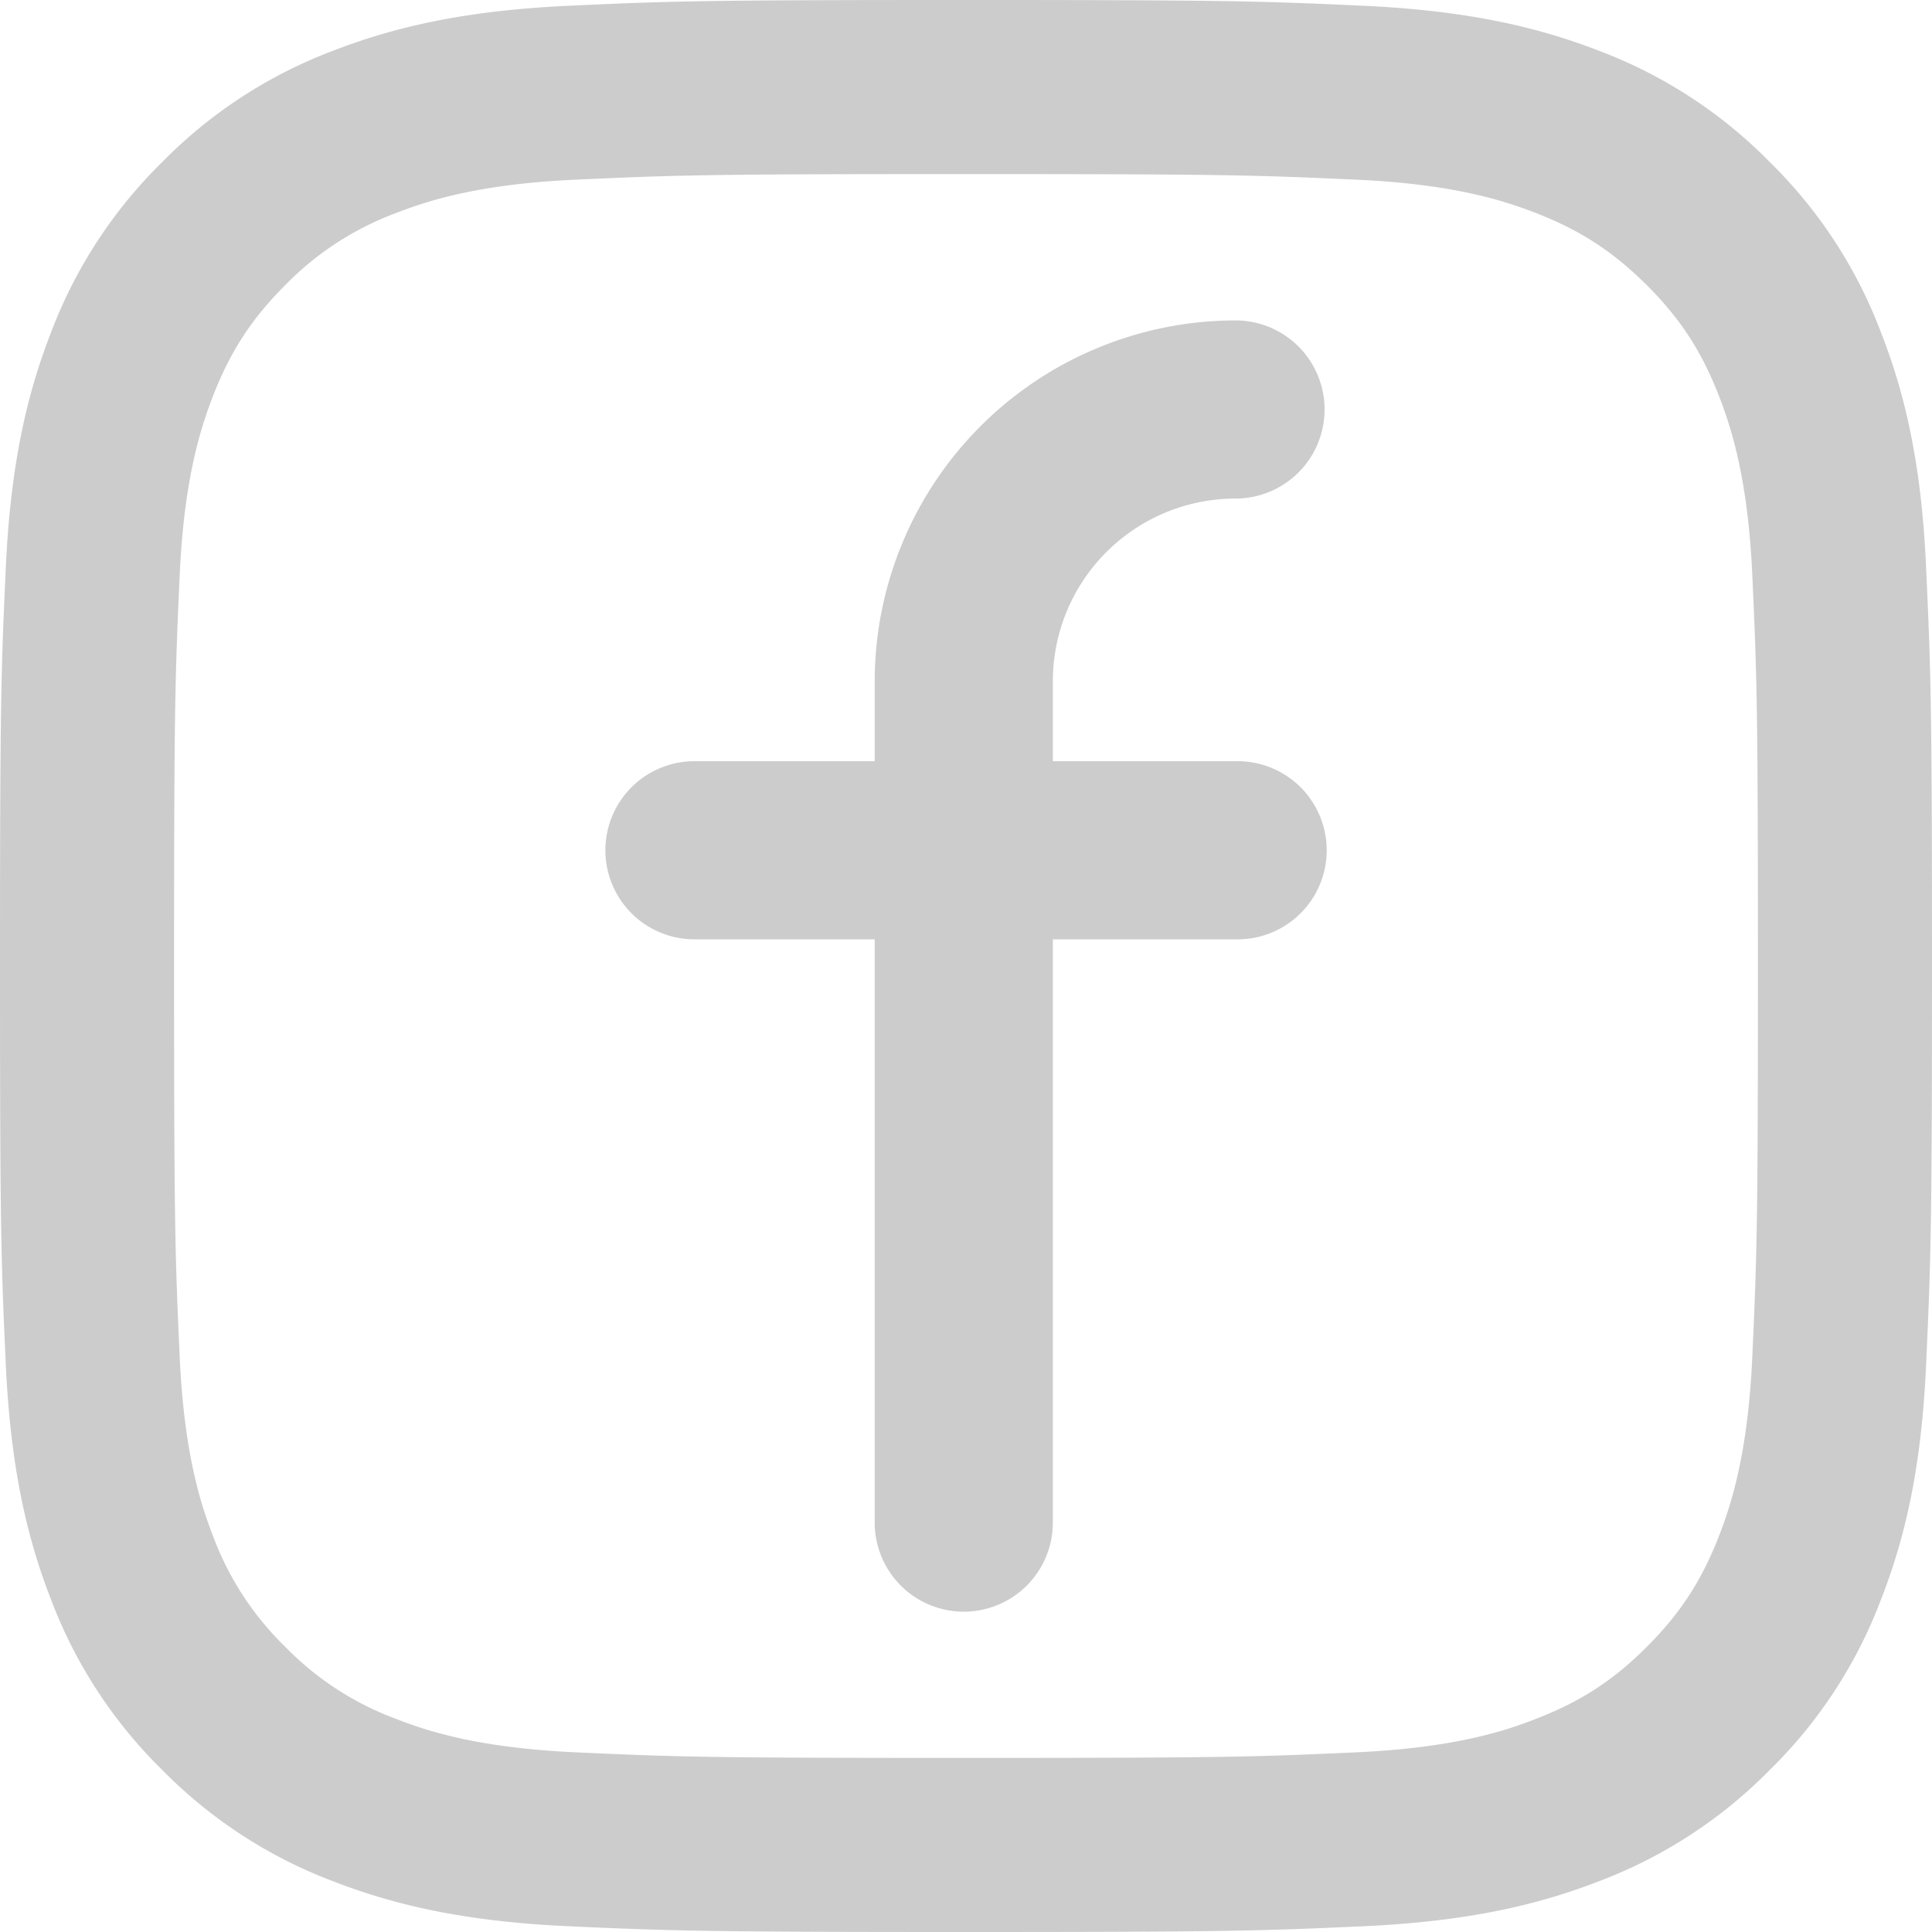<svg xmlns="http://www.w3.org/2000/svg" width="20" height="20" viewBox="0 0 20 20">
    <g fill="#cccccc" fill-rule="evenodd">
        <path d="M9.977 16.684a.922.922 0 0 1-.922-.922V9.724H7.189a.922.922 0 1 1 0-1.844h1.866v-.83a3.739 3.739 0 0 1 3.735-3.733.921.921 0 0 1 0 1.844 1.892 1.892 0 0 0-1.891 1.889v.83h1.913a.922.922 0 1 1 0 1.844h-1.913v6.038a.922.922 0 0 1-.922.922"/>
        <path d="M10 0C7.284 0 6.943.011 5.877.06 4.813.11 4.086.278 3.449.525a4.898 4.898 0 0 0-1.77 1.153A4.895 4.895 0 0 0 .525 3.45C.278 4.085.109 4.812.06 5.877.011 6.943 0 7.284 0 10s.011 3.056.06 4.123c.049 1.065.218 1.791.465 2.427a4.895 4.895 0 0 0 1.154 1.772 4.911 4.911 0 0 0 1.77 1.153c.637.247 1.364.416 2.428.465 1.066.048 1.407.06 4.123.06s3.057-.012 4.123-.06c1.064-.049 1.791-.218 2.428-.465a4.911 4.911 0 0 0 1.77-1.153 4.882 4.882 0 0 0 1.154-1.772c.248-.636.417-1.362.464-2.427.049-1.067.061-1.407.061-4.123s-.012-3.057-.061-4.123c-.047-1.065-.216-1.792-.464-2.427a4.882 4.882 0 0 0-1.154-1.772 4.898 4.898 0 0 0-1.77-1.153C15.914.278 15.187.11 14.123.06 13.057.011 12.716 0 10 0m0 1.802c2.67 0 2.986.01 4.041.058.975.044 1.504.207 1.856.344.467.182.8.4 1.151.748.349.35.566.683.748 1.15.137.353.3.882.344 1.857.048 1.055.058 1.371.058 4.041 0 2.67-.01 2.986-.058 4.041-.044.975-.207 1.504-.344 1.857-.182.466-.399.8-.748 1.15-.351.35-.684.566-1.151.747-.352.138-.881.3-1.856.345-1.055.048-1.371.058-4.041.058-2.67 0-2.986-.01-4.041-.058-.975-.045-1.504-.207-1.856-.345a3.104 3.104 0 0 1-1.151-.748 3.113 3.113 0 0 1-.748-1.149c-.137-.353-.3-.882-.344-1.857-.048-1.055-.058-1.37-.058-4.04s.01-2.987.058-4.042c.044-.975.207-1.504.344-1.857.182-.467.399-.8.748-1.15a3.129 3.129 0 0 1 1.151-.748c.352-.137.881-.3 1.856-.344C7.014 1.812 7.33 1.802 10 1.802"/>
    </g>
</svg>
